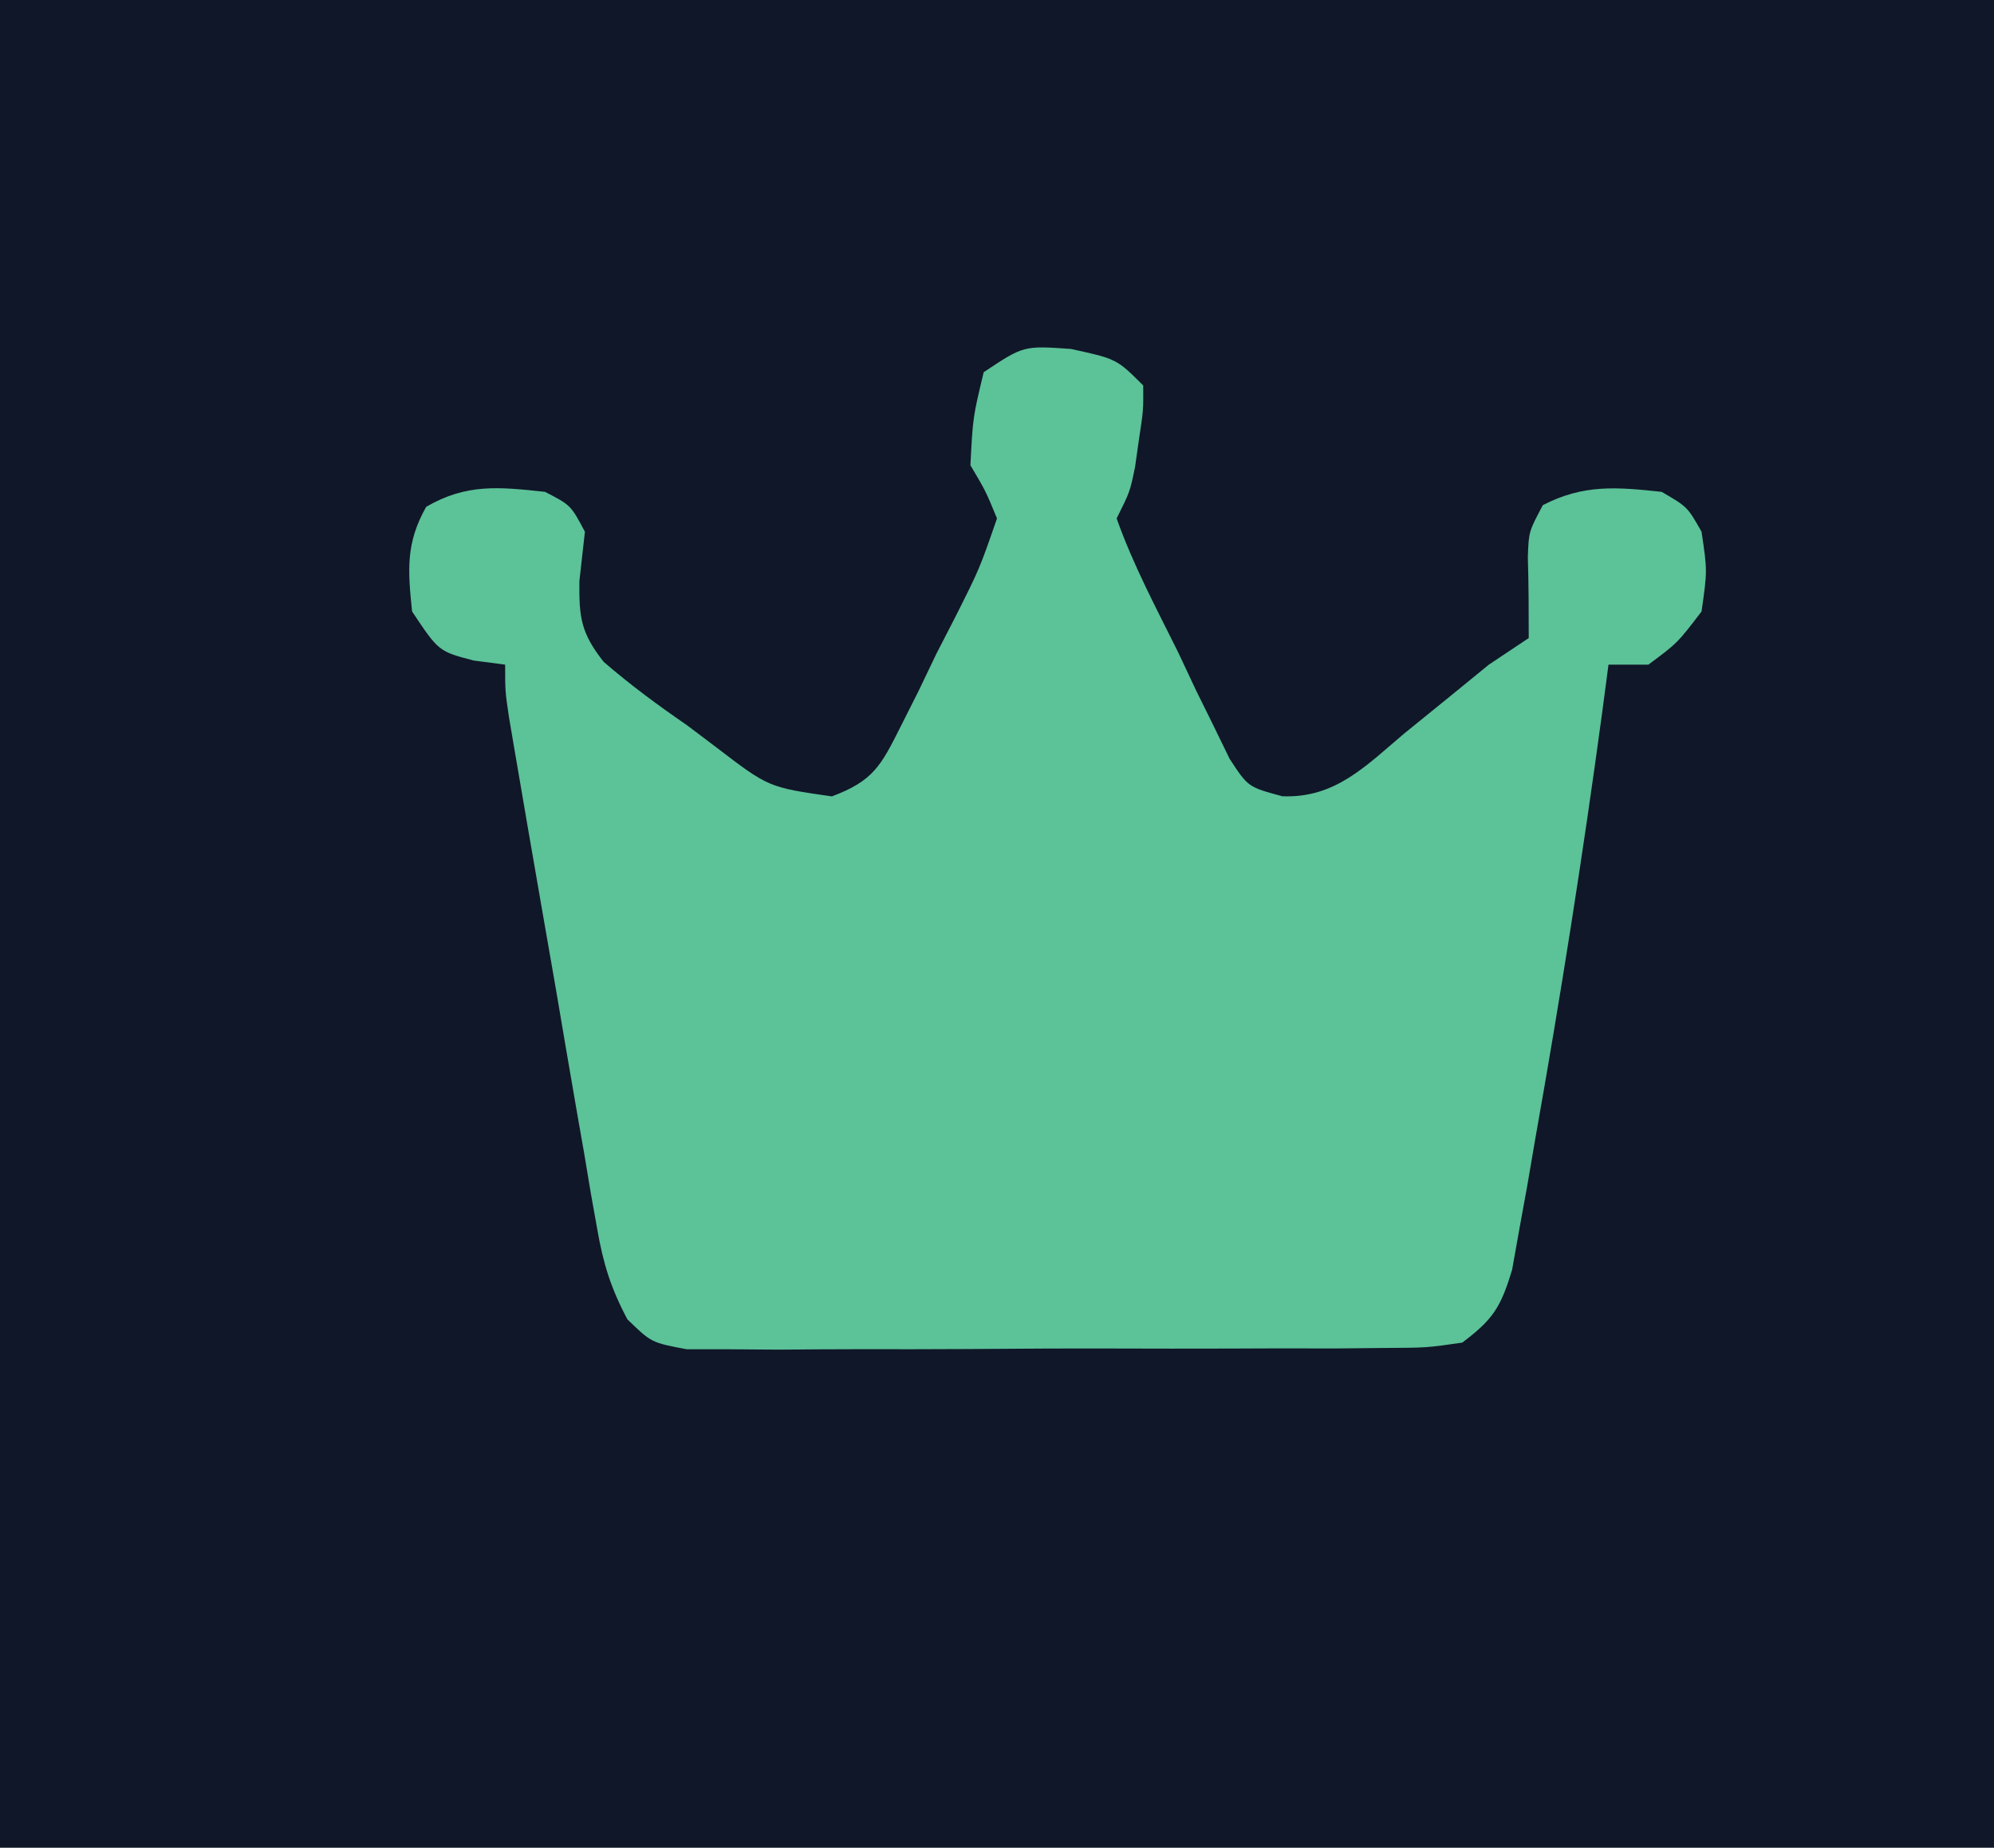 <?xml version="1.0" encoding="UTF-8"?>
<svg version="1.1" xmlns="http://www.w3.org/2000/svg" width="150" height="139">
<path d="M0 0 C49.5 0 99 0 150 0 C150 45.87 150 91.74 150 139 C100.5 139 51 139 0 139 C0 93.13 0 47.26 0 0 Z " fill="#101729" transform="translate(0,0)"/>
<path d="M0 0 C3.438 0.75 3.438 0.75 5.438 2.75 C5.449 4.625 5.449 4.625 5.125 6.75 C5.026 7.451 4.926 8.152 4.824 8.875 C4.438 10.75 4.438 10.75 3.438 12.75 C4.672 16.235 6.42 19.503 8.062 22.812 C8.502 23.749 8.942 24.686 9.395 25.65 C9.834 26.54 10.274 27.431 10.727 28.348 C11.126 29.168 11.525 29.988 11.936 30.832 C13.326 32.956 13.326 32.956 15.905 33.651 C19.879 33.806 22.173 31.375 25.062 28.938 C26.2 28.014 27.338 27.091 28.477 26.168 C29.454 25.37 30.431 24.572 31.438 23.75 C32.428 23.09 33.417 22.43 34.438 21.75 C34.438 19.72 34.434 17.689 34.371 15.66 C34.438 13.75 34.438 13.75 35.5 11.75 C38.57 10.166 41.054 10.388 44.438 10.75 C46.375 11.875 46.375 11.875 47.438 13.75 C47.875 16.688 47.875 16.688 47.438 19.75 C45.625 22.125 45.625 22.125 43.438 23.75 C42.447 23.75 41.458 23.75 40.438 23.75 C40.2 25.554 40.2 25.554 39.957 27.395 C38.509 38.094 36.829 48.745 34.938 59.375 C34.736 60.554 34.535 61.734 34.327 62.948 C34.127 64.051 33.926 65.153 33.719 66.289 C33.457 67.762 33.457 67.762 33.189 69.264 C32.338 72.08 31.77 72.996 29.438 74.75 C26.781 75.138 26.781 75.138 23.545 75.154 C22.334 75.167 21.122 75.179 19.874 75.192 C18.565 75.19 17.255 75.187 15.906 75.184 C14.55 75.188 13.194 75.193 11.838 75.199 C8.996 75.208 6.155 75.206 3.314 75.196 C-0.328 75.185 -3.969 75.205 -7.611 75.234 C-10.411 75.252 -13.211 75.252 -16.012 75.246 C-18.007 75.246 -20.003 75.263 -21.999 75.28 C-23.211 75.271 -24.422 75.261 -25.67 75.252 C-26.738 75.252 -27.806 75.251 -28.906 75.251 C-31.562 74.75 -31.562 74.75 -33.364 73.003 C-34.609 70.663 -35.187 68.803 -35.637 66.197 C-35.797 65.303 -35.957 64.408 -36.122 63.487 C-36.282 62.53 -36.441 61.572 -36.605 60.586 C-36.779 59.598 -36.952 58.609 -37.131 57.591 C-37.681 54.437 -38.215 51.281 -38.75 48.125 C-39.121 45.992 -39.492 43.859 -39.865 41.727 C-40.541 37.833 -41.215 33.94 -41.876 30.044 C-42.009 29.262 -42.142 28.479 -42.279 27.672 C-42.562 25.75 -42.562 25.75 -42.562 23.75 C-43.346 23.647 -44.13 23.544 -44.938 23.438 C-47.562 22.75 -47.562 22.75 -49.562 19.75 C-49.884 16.662 -50.05 14.61 -48.5 11.875 C-45.456 10.107 -42.999 10.382 -39.562 10.75 C-37.625 11.75 -37.625 11.75 -36.562 13.75 C-36.699 14.976 -36.836 16.202 -36.977 17.465 C-37.01 20.203 -36.861 21.371 -35.147 23.543 C-33.135 25.281 -31.065 26.805 -28.875 28.312 C-28.154 28.857 -27.433 29.402 -26.689 29.963 C-22.746 32.978 -22.746 32.978 -17.985 33.661 C-14.865 32.488 -14.298 31.367 -12.816 28.418 C-12.372 27.537 -11.928 26.656 -11.471 25.748 C-11.027 24.821 -10.583 23.893 -10.125 22.938 C-9.654 22.022 -9.183 21.106 -8.697 20.162 C-6.879 16.551 -6.879 16.551 -5.562 12.75 C-6.422 10.668 -6.422 10.668 -7.562 8.75 C-7.375 5.125 -7.375 5.125 -6.562 1.75 C-3.562 -0.25 -3.562 -0.25 0 0 Z " fill="#5CC298" transform="translate(80.562,26.25)"/>
</svg>
